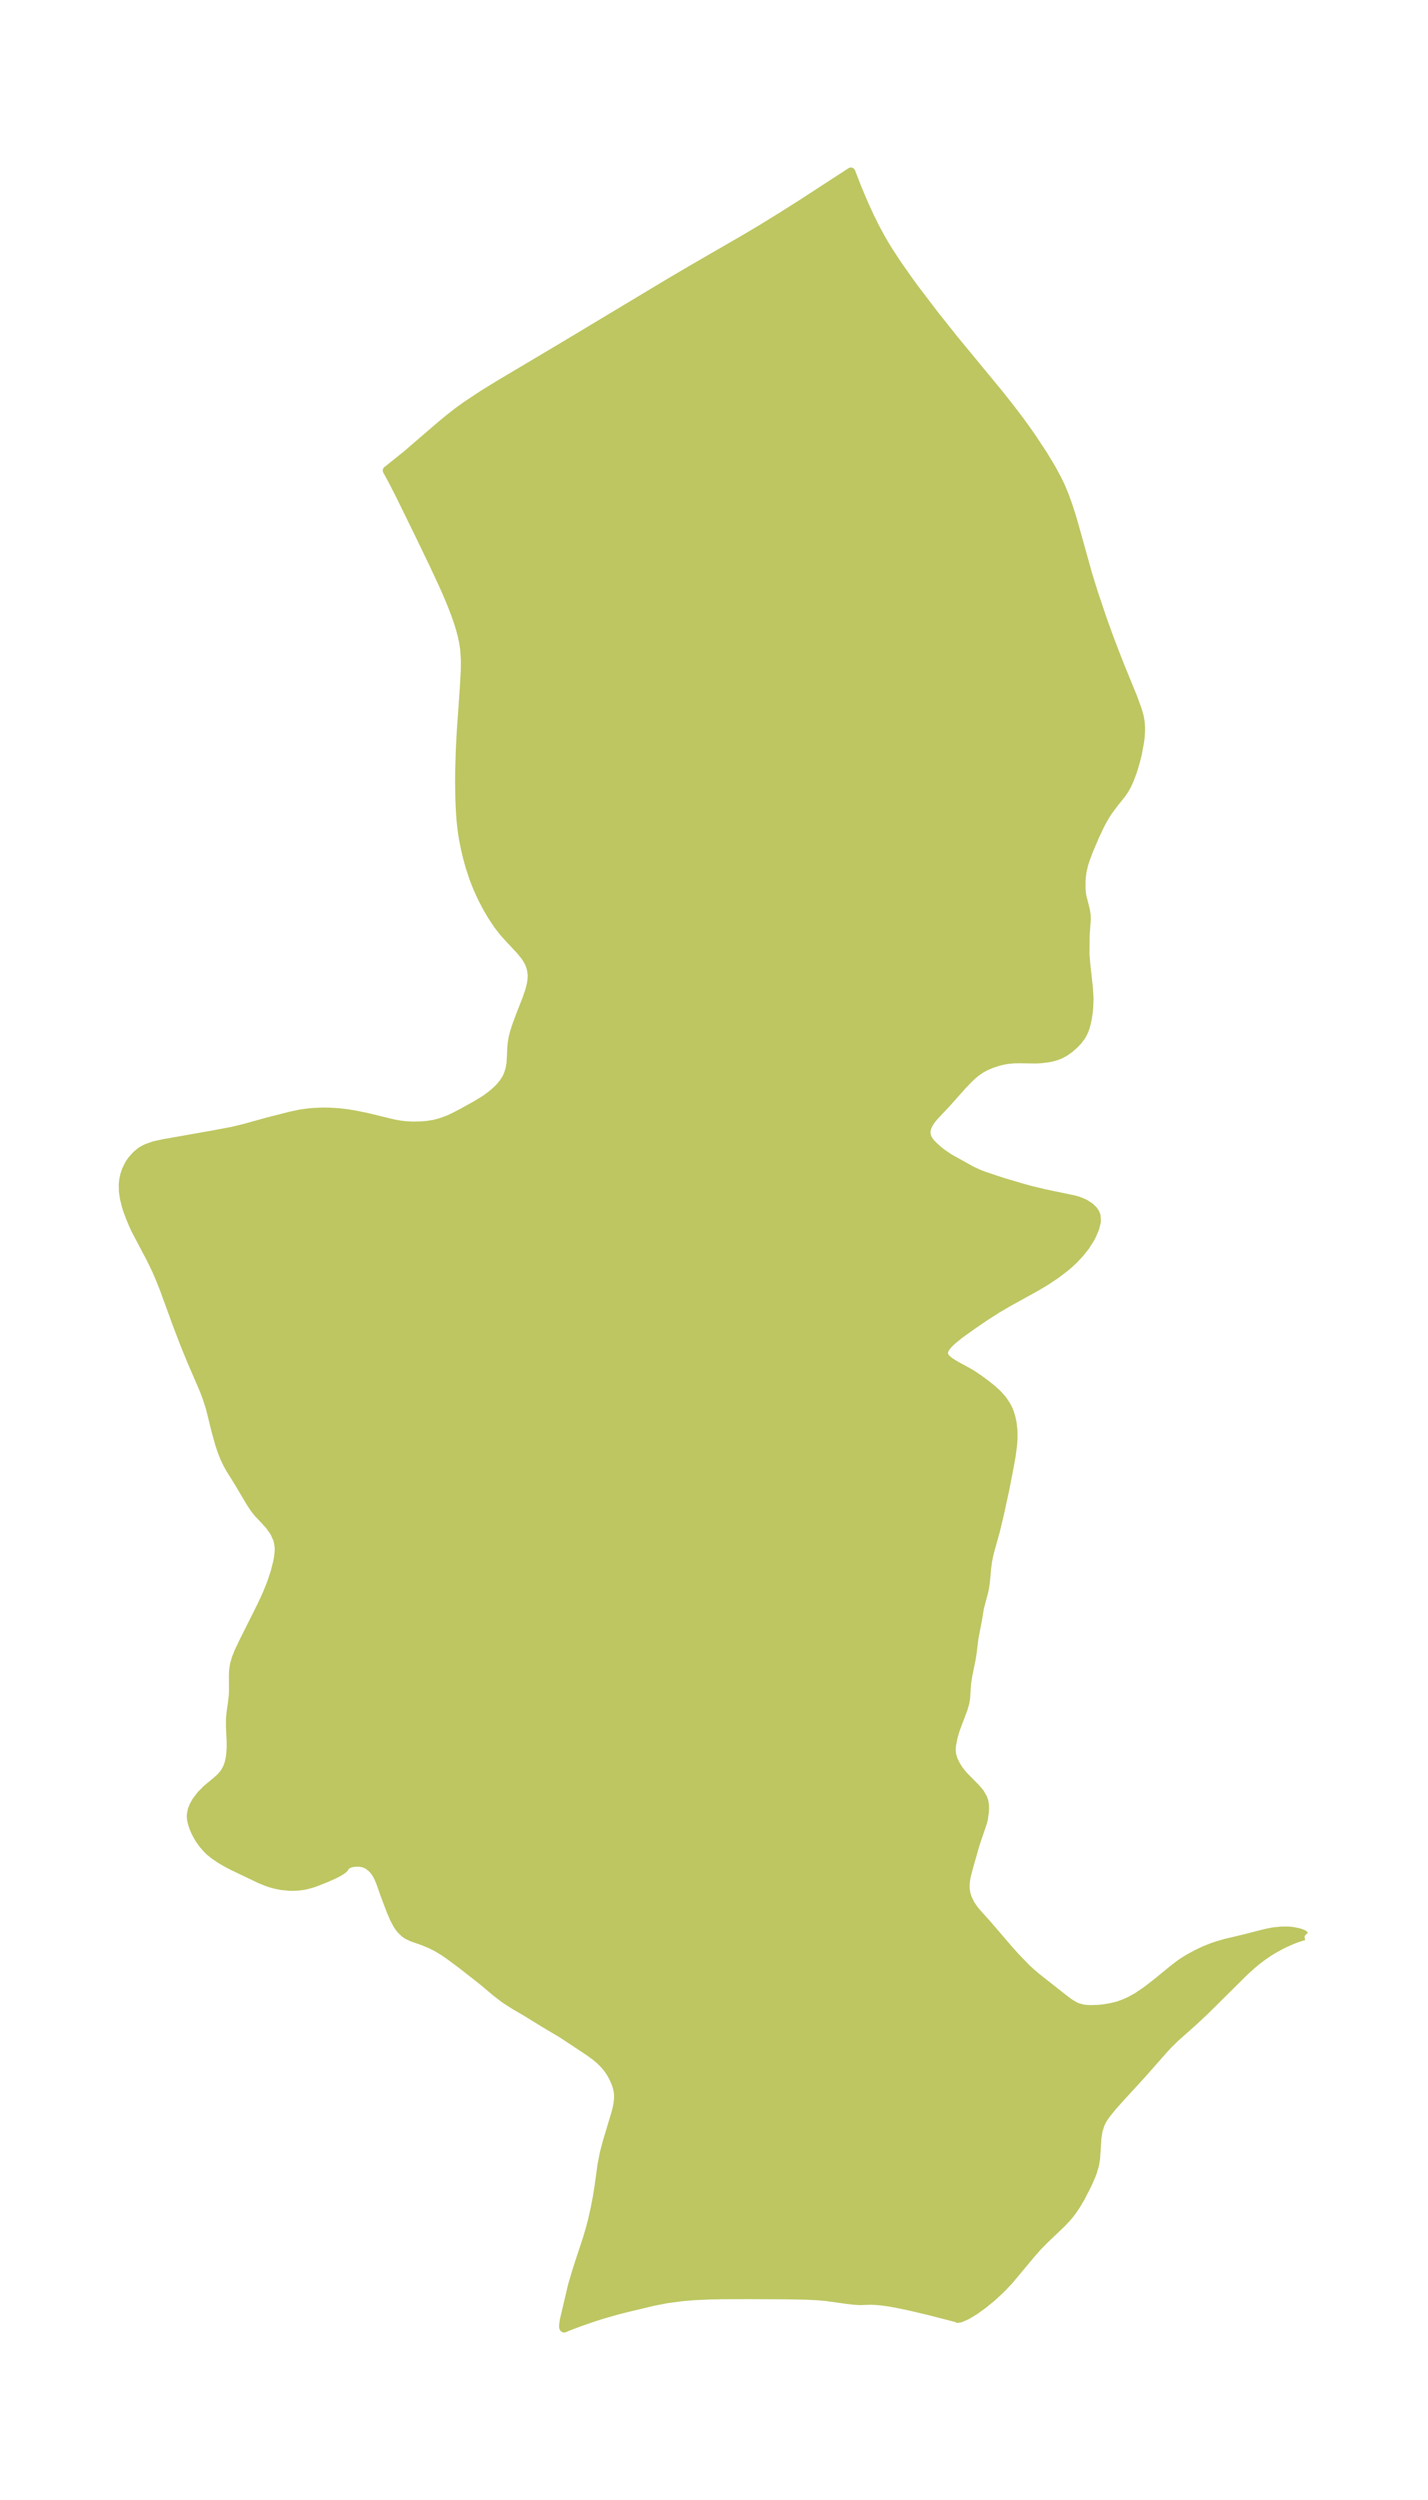 <?xml version="1.0" encoding="UTF-8"?>
<!DOCTYPE svg  PUBLIC '-//W3C//DTD SVG 1.1//EN'  'http://www.w3.org/Graphics/SVG/1.1/DTD/svg11.dtd'>
<svg width="160.33pt" height="280.51pt" version="1.1" viewBox="0 0 160.33 280.51" xmlns="http://www.w3.org/2000/svg" xmlns:xlink="http://www.w3.org/1999/xlink">
 <defs>
  <style type="text/css">*{stroke-linejoin: round; stroke-linecap: butt}</style>
 </defs>
 <g id="figure_1">
  <g id="patch_1">
   <path d="m-0 280.51h160.33v-280.51h-160.33v280.51z" fill="none"/>
  </g>
  <g id="axes_1">
   <g id="PatchCollection_1">
    <defs>
     <path id="md09e0a63e3" d="m146.49-63.296-0.052-0.007-0.194 0.041-0.702 0.229-0.54 0.212-0.784 0.349-0.561 0.28-0.78 0.436-0.515 0.322-0.655 0.451-0.648 0.494-0.479 0.399-0.837 0.755-4.514 4.468-1.259 1.177-2.032 1.804-0.776 0.764-0.371 0.394-2.658 3.008-2.347 2.556-0.908 1.021-0.664 0.815-0.307 0.44-0.209 0.352-0.184 0.385-0.224 0.728-0.12 0.764-0.154 2.313-0.114 0.726-0.243 0.831-0.192 0.496-0.412 0.918-0.738 1.44-0.509 0.859-0.434 0.637-0.303 0.396-0.277 0.332-0.58 0.62-1.999 1.908-0.768 0.786-0.708 0.805-2.461 2.952-0.895 0.94-0.961 0.89-0.993 0.818-0.981 0.71-0.904 0.548-0.73 0.314-0.289 0.044-0.132-0.073-3.265-0.837-2.276-0.532-1.416-0.285-0.702-0.119-0.672-0.093-0.704-0.068-0.653-0.022-1.132 0.036-0.655-0.035-0.793-0.092-2.355-0.328-1.027-0.089-1.28-0.062-2.081-0.04-4.183-0.019-2.892 0.007-1.505 0.025-1.911 0.086-1.368 0.117-1.655 0.222-1.483 0.286-3.163 0.755-0.914 0.237-1.602 0.453-1.115 0.354-1.469 0.509-1.182 0.443-0.603 0.249-0.031-0.02-0.025-0.072-0.009-0.177 0.074-0.578 0.939-3.986 0.545-1.827 1.103-3.348 0.331-1.116 0.242-0.914 0.319-1.427 0.245-1.274 0.176-1.107 0.342-2.467 0.242-1.254 0.343-1.319 0.982-3.264 0.102-0.393 0.125-0.621 0.063-0.599-0.008-0.531-0.039-0.31-0.053-0.265-0.137-0.467-0.277-0.666-0.251-0.474-0.288-0.455-0.248-0.334-0.335-0.386-0.432-0.426-0.439-0.372-0.817-0.6-2.982-1.974-2.065-1.225-1.921-1.187-1.422-0.834-1.022-0.651-1.001-0.77-1.593-1.335-2.17-1.698-1.394-1.04-0.695-0.482-0.777-0.47-0.67-0.345-0.912-0.376-1.242-0.434-0.525-0.257-0.277-0.19-0.383-0.362-0.253-0.318-0.214-0.327-0.338-0.64-0.378-0.888-0.7-1.847-0.405-1.169-0.283-0.693-0.284-0.512-0.242-0.322-0.266-0.273-0.276-0.219-0.326-0.188-0.192-0.078-0.244-0.068-0.377-0.052-0.51 0.013-0.408 0.083-0.298 0.115-0.269 0.173-0.135 0.179 0.008 0.031-0.021 0.038-0.078 0.085-0.231 0.18-0.336 0.207-0.519 0.268-0.874 0.389-1.082 0.433-0.518 0.18-0.619 0.17-0.343 0.068-0.516 0.069-0.608 0.034-0.41-0.005-0.896-0.086-0.679-0.132-0.534-0.146-0.44-0.149-0.715-0.287-3.087-1.475-0.717-0.375-0.646-0.374-0.696-0.466-0.505-0.404-0.29-0.271-0.526-0.598-0.331-0.466-0.295-0.49-0.228-0.446-0.157-0.362-0.184-0.543-0.095-0.439-0.028-0.316 0.002-0.171 0.098-0.55 0.201-0.515 0.285-0.501 0.527-0.691 0.621-0.63 1.061-0.88 0.512-0.455 0.439-0.511 0.336-0.623 0.143-0.409 0.107-0.436 0.096-0.619 0.05-0.774-0.009-0.791-0.077-1.603 0.007-0.852 0.069-0.706 0.143-0.977 0.108-0.958 0.018-0.542-0.013-1.697 0.033-0.572 0.085-0.57 0.209-0.735 0.298-0.742 0.641-1.342 1.915-3.815 0.593-1.288 0.522-1.293 0.395-1.206 0.286-1.127 0.1-0.56 0.057-0.545 0.01-0.299-0.017-0.399-0.128-0.679-0.358-0.817-0.509-0.732-0.588-0.661-0.718-0.752-0.384-0.479-0.205-0.288-0.419-0.659-1.19-2.014-0.991-1.59-0.289-0.525-0.315-0.659-0.295-0.737-0.274-0.816-0.405-1.448-0.646-2.615-0.393-1.212-0.335-0.874-1.404-3.26-0.718-1.75-0.811-2.113-1.556-4.255-0.506-1.258-0.415-0.939-0.528-1.083-1.722-3.265-0.261-0.568-0.34-0.816-0.287-0.771-0.158-0.496-0.211-0.849-0.112-0.748-0.022-0.748 0.025-0.343 0.06-0.405 0.108-0.455 0.165-0.481 0.302-0.62 0.309-0.465 0.491-0.551 0.351-0.308 0.233-0.171 0.24-0.147 0.406-0.197 0.788-0.277 1.026-0.228 5.528-0.974 2.248-0.425 1.339-0.323 2.537-0.704 2.805-0.714 0.985-0.202 0.871-0.116 0.56-0.05 0.965-0.043 0.762 0.006 1.121 0.069 0.92 0.108 1.002 0.168 1.173 0.24 3.052 0.74 0.673 0.121 0.504 0.065 0.912 0.058 0.935-0.018 0.739-0.062 0.752-0.117 0.594-0.151 0.498-0.163 0.616-0.238 0.502-0.23 0.898-0.463 1.682-0.931 0.958-0.586 0.617-0.449 0.342-0.277 0.387-0.345 0.336-0.341 0.31-0.365 0.307-0.447 0.168-0.307 0.152-0.354 0.168-0.547 0.117-0.678 0.103-1.934 0.042-0.391 0.093-0.534 0.166-0.641 0.256-0.782 0.454-1.216 0.649-1.652 0.33-0.954 0.188-0.745 0.075-0.5 0.02-0.526-0.056-0.527-0.142-0.521-0.137-0.328-0.151-0.29-0.297-0.461-0.487-0.604-1.586-1.706-0.409-0.471-0.565-0.726-0.7-1.055-0.559-0.962-0.52-1.002-0.476-1.036-0.426-1.065-0.46-1.386-0.309-1.122-0.237-1.014-0.208-1.065-0.127-0.809-0.122-1.063-0.078-1.042-0.064-1.395-0.033-1.997 0.009-1.204 0.07-2.41 0.109-2.109 0.338-4.781 0.113-2.036 0.01-1.16-0.083-1.245-0.115-0.751-0.16-0.748-0.18-0.685-0.208-0.684-0.391-1.128-0.44-1.132-0.48-1.138-0.446-1.001-1.085-2.327-1.732-3.586-2.095-4.271-0.764-1.488-0.593-1.077 2.219-1.781 3.751-3.228 0.973-0.805 0.986-0.77 0.918-0.665 1.861-1.236 1.868-1.152 7.38-4.386 11.748-7.053 2.623-1.543 5.801-3.349 1.896-1.128 2.188-1.347 2.212-1.396 5.636-3.662 0.689 1.771 0.417 1.005 0.486 1.118 0.532 1.155 0.574 1.161 0.647 1.198 0.454 0.779 0.47 0.764 0.917 1.396 1.209 1.725 0.705 0.969 2.211 2.908 2.222 2.793 5.075 6.154 1.281 1.617 0.897 1.178 0.795 1.085 0.73 1.041 1.254 1.899 0.888 1.465 0.734 1.355 0.385 0.81 0.425 1.028 0.378 1.05 0.344 1.066 0.32 1.078 1.563 5.601 0.626 2.021 1.025 3.04 0.65 1.803 0.594 1.569 0.702 1.798 1.453 3.554 0.525 1.443 0.182 0.642 0.068 0.315 0.065 0.447 0.034 0.482 7.27e-4 0.484-0.035 0.556-0.063 0.541-0.246 1.369-0.233 0.926-0.21 0.714-0.156 0.482-0.33 0.876-0.282 0.609-0.309 0.537-0.297 0.428-0.902 1.123-0.555 0.749-0.403 0.629-0.439 0.778-0.683 1.433-0.715 1.687-0.385 1.044-0.142 0.451-0.191 0.836-0.081 0.683-0.023 0.392-6.16e-4 0.844 0.049 0.54 0.059 0.34 0.378 1.475 0.094 0.596 0.012 0.49-0.132 1.724-0.018 2.164 0.095 1.134 0.288 2.636 0.072 1.158-0.032 0.994-0.061 0.621-0.101 0.675-0.174 0.768-0.08 0.257-0.121 0.323-0.182 0.381-0.164 0.276-0.322 0.429-0.401 0.425-0.54 0.479-0.507 0.365-0.481 0.268-0.458 0.19-0.6 0.17-0.434 0.083-0.831 0.096-0.531 0.024-1.722-0.027-0.627 0.009-0.593 0.046-0.571 0.086-0.64 0.149-0.759 0.246-0.723 0.313-0.492 0.271-0.521 0.357-0.428 0.352-0.403 0.375-0.745 0.776-1.809 2.03-1.368 1.452-0.315 0.391-0.208 0.305-0.215 0.417-0.1 0.309-0.04 0.251 4.09e-4 0.25 0.04 0.24 0.071 0.217 0.12 0.239 0.152 0.223 0.17 0.203 0.299 0.306 0.435 0.394 0.53 0.426 0.809 0.538 2.426 1.351 0.886 0.413 0.612 0.23 2.058 0.685 2.257 0.666 0.87 0.238 1.601 0.385 3.177 0.662 0.547 0.147 0.732 0.302 0.604 0.391 0.368 0.361 0.168 0.238 0.151 0.345 0.042 0.668-0.179 0.734-0.329 0.779-0.218 0.424-0.549 0.856-0.625 0.782-0.681 0.721-0.458 0.428-0.486 0.415-1.058 0.805-1.174 0.778-0.997 0.593-3.124 1.727-1.256 0.734-1.358 0.869-1.269 0.863-1.624 1.156-0.885 0.725-0.436 0.438-0.257 0.336-0.14 0.263-0.046 0.14-0.024 0.175 0.023 0.194 0.061 0.163 0.119 0.19 0.184 0.201 0.279 0.229 0.611 0.39 1.593 0.87 0.388 0.237 0.738 0.496 0.772 0.572 0.686 0.546 0.561 0.512 0.435 0.47 0.231 0.291 0.379 0.58 0.192 0.373 0.171 0.42 0.195 0.679 0.095 0.488 0.094 0.84 0.008 0.846-0.046 0.675-0.135 1.075-0.147 0.895-0.576 2.985-0.612 2.828-0.485 2.006-0.545 1.941-0.171 0.677-0.136 0.666-0.108 0.805-0.14 1.545-0.106 0.728-0.148 0.63-0.415 1.557-0.214 1.314-0.405 2.087-0.19 1.571-0.13 0.831-0.365 1.779-0.144 0.917-0.107 1.63-0.087 0.543-0.194 0.664-0.863 2.29-0.25 0.844-0.195 0.993-0.03 0.473 0.043 0.523 0.172 0.585 0.294 0.611 0.384 0.598 0.456 0.569 1.359 1.376 0.488 0.57 0.356 0.609 0.113 0.343 0.069 0.434 0.012 0.35-0.017 0.377-0.118 0.837-0.092 0.366-0.835 2.454-0.741 2.609-0.238 0.925-0.087 0.456-0.052 0.456 0.002 0.561 0.091 0.562 0.174 0.536 0.329 0.661 0.412 0.598 0.419 0.492 1.006 1.115 2.445 2.846 0.761 0.849 1.185 1.223 0.572 0.53 0.585 0.498 3.05 2.404 0.672 0.504 0.628 0.371 0.347 0.144 0.564 0.141 0.315 0.04 0.474 0.026 0.859-0.022 0.55-0.052 0.781-0.123 0.655-0.149 0.398-0.114 0.584-0.209 0.676-0.304 0.777-0.43 1.042-0.704 1.172-0.905 1.79-1.465 0.697-0.536 0.54-0.374 0.625-0.383 0.908-0.486 0.84-0.397 0.822-0.326 0.699-0.232 0.855-0.241 2.094-0.497 2.043-0.527 0.509-0.12 0.74-0.137 0.86-0.083 0.727 4.86e-4 0.411 0.036 0.686 0.13 0.371 0.115 0.237 0.107 0.138 0.148" stroke="#bdc660"/>
    </defs>
    <g clip-path="url(#p3c623c4101)">
     <use y="280.512" fill="#bdc660" stroke="#bdc660" xlink:href="#md09e0a63e3"/>
    </g>
   </g>
  </g>
 </g>
 <defs>
  <clipPath id="p3c623c4101">
   <rect x="7.2" y="7.2" width="145.93" height="266.11"/>
  </clipPath>
 </defs>
</svg>

